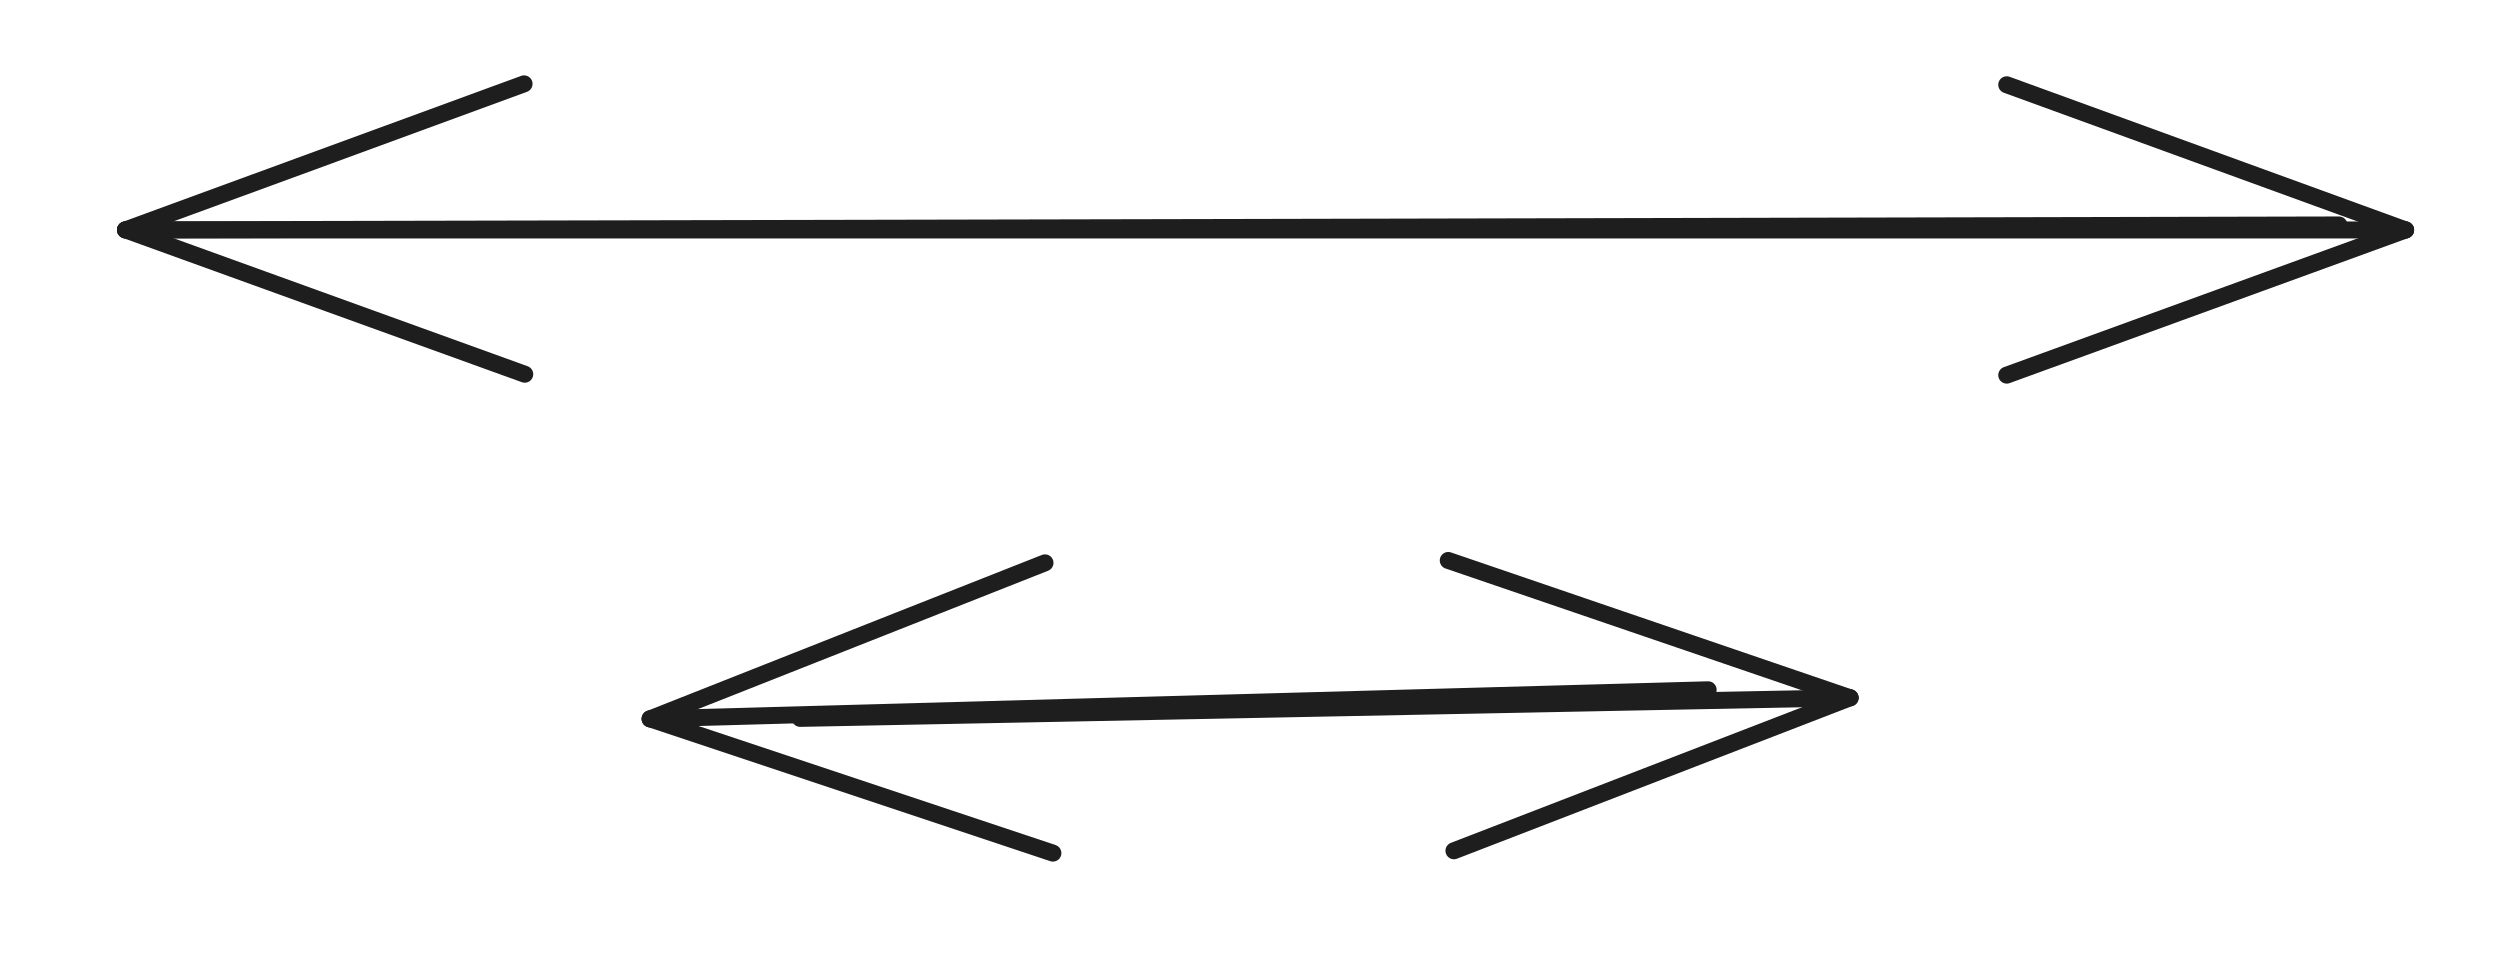 <svg version="1.1" xmlns="http://www.w3.org/2000/svg" viewBox="0 0 147.228 56.928" width="441.683" height="170.784">
  <!-- svg-source:excalidraw -->
  
  <defs>
    <style class="style-fonts">
      @font-face {
        font-family: "Virgil";
        src: url("https://excalidraw.com/Virgil.woff2");
      }
      @font-face {
        font-family: "Cascadia";
        src: url("https://excalidraw.com/Cascadia.woff2");
      }
      @font-face {
        font-family: "Assistant";
        src: url("https://excalidraw.com/Assistant-Regular.woff2");
      }
    </style>
    <clipPath id="TTpGUrciCrFSPLhS8q18X">
            <rect transform="translate(0 0) rotate(0 73.614 28.464)" width="147.228" height="56.928">
          </rect>
        </clipPath>
  </defs>
  <g clip-path="url(#TTpGUrciCrFSPLhS8q18X)"><g stroke-linecap="round"><g transform="translate(7.389 13.542) rotate(0 67.14 0)"><path d="M0 0 C22.38 0, 111.9 0, 134.28 0 M0 0 C22.38 0, 111.9 0, 134.28 0" stroke="#1e1e1e" stroke-width="1" fill="none"></path></g><g transform="translate(7.389 13.542) rotate(0 67.14 0)"><path d="M110.79 8.55 C118.94 5.58, 127.1 2.61, 134.28 0 M110.79 8.55 C118.41 5.78, 126.02 3.01, 134.28 0" stroke="#1e1e1e" stroke-width="1" fill="none"></path></g><g transform="translate(7.389 13.542) rotate(0 67.14 0)"><path d="M110.79 -8.55 C118.94 -5.58, 127.1 -2.61, 134.28 0 M110.79 -8.55 C118.41 -5.78, 126.02 -3.01, 134.28 0" stroke="#1e1e1e" stroke-width="1" fill="none"></path></g></g><mask></mask></g><g clip-path="url(#TTpGUrciCrFSPLhS8q18X)"><g stroke-linecap="round"><g transform="translate(137.743 13.248) rotate(0 -65.177 0.147)"><path d="M0 0 C-21.73 0.05, -108.63 0.25, -130.35 0.29 M0 0 C-21.73 0.05, -108.63 0.25, -130.35 0.29" stroke="#1e1e1e" stroke-width="1" fill="none"></path></g><g transform="translate(137.743 13.248) rotate(0 -65.177 0.147)"><path d="M-106.88 -8.31 C-112.15 -6.38, -117.42 -4.45, -130.35 0.29 M-106.88 -8.31 C-116.07 -4.94, -125.25 -1.57, -130.35 0.29" stroke="#1e1e1e" stroke-width="1" fill="none"></path></g><g transform="translate(137.743 13.248) rotate(0 -65.177 0.147)"><path d="M-106.84 8.79 C-112.12 6.88, -117.4 4.98, -130.35 0.29 M-106.84 8.79 C-116.04 5.47, -125.25 2.14, -130.35 0.29" stroke="#1e1e1e" stroke-width="1" fill="none"></path></g></g><mask></mask></g><g clip-path="url(#TTpGUrciCrFSPLhS8q18X)"><g stroke-linecap="round"><g transform="translate(47.118 41.7) rotate(358.876 30.918 0)"><path d="M0 0 C10.31 0, 51.53 0, 61.84 0 M0 0 C10.31 0, 51.53 0, 61.84 0" stroke="#1e1e1e" stroke-width="1" fill="none"></path></g><g transform="translate(47.118 41.7) rotate(358.876 30.918 0)"><path d="M38.34 8.55 C43.96 6.5, 49.58 4.46, 61.84 0 M38.34 8.55 C45.39 5.99, 52.44 3.42, 61.84 0" stroke="#1e1e1e" stroke-width="1" fill="none"></path></g><g transform="translate(47.118 41.7) rotate(358.876 30.918 0)"><path d="M38.34 -8.55 C43.96 -6.5, 49.58 -4.46, 61.84 0 M38.34 -8.55 C45.39 -5.99, 52.44 -3.42, 61.84 0" stroke="#1e1e1e" stroke-width="1" fill="none"></path></g></g><mask></mask></g><g clip-path="url(#TTpGUrciCrFSPLhS8q18X)"><g stroke-linecap="round"><g transform="translate(100.606 41.233) rotate(358.876 -31.163 0.245)"><path d="M0 0 C-10.39 0.08, -51.94 0.41, -62.33 0.49 M0 0 C-10.39 0.08, -51.94 0.41, -62.33 0.49" stroke="#1e1e1e" stroke-width="1" fill="none"></path></g><g transform="translate(100.606 41.233) rotate(358.876 -31.163 0.245)"><path d="M-38.9 -8.24 C-47.52 -5.03, -56.15 -1.81, -62.33 0.49 M-38.9 -8.24 C-44.18 -6.28, -49.45 -4.31, -62.33 0.49" stroke="#1e1e1e" stroke-width="1" fill="none"></path></g><g transform="translate(100.606 41.233) rotate(358.876 -31.163 0.245)"><path d="M-38.77 8.86 C-47.44 5.78, -56.11 2.7, -62.33 0.49 M-38.77 8.86 C-44.07 6.97, -49.38 5.09, -62.33 0.49" stroke="#1e1e1e" stroke-width="1" fill="none"></path></g></g><mask></mask></g></svg>